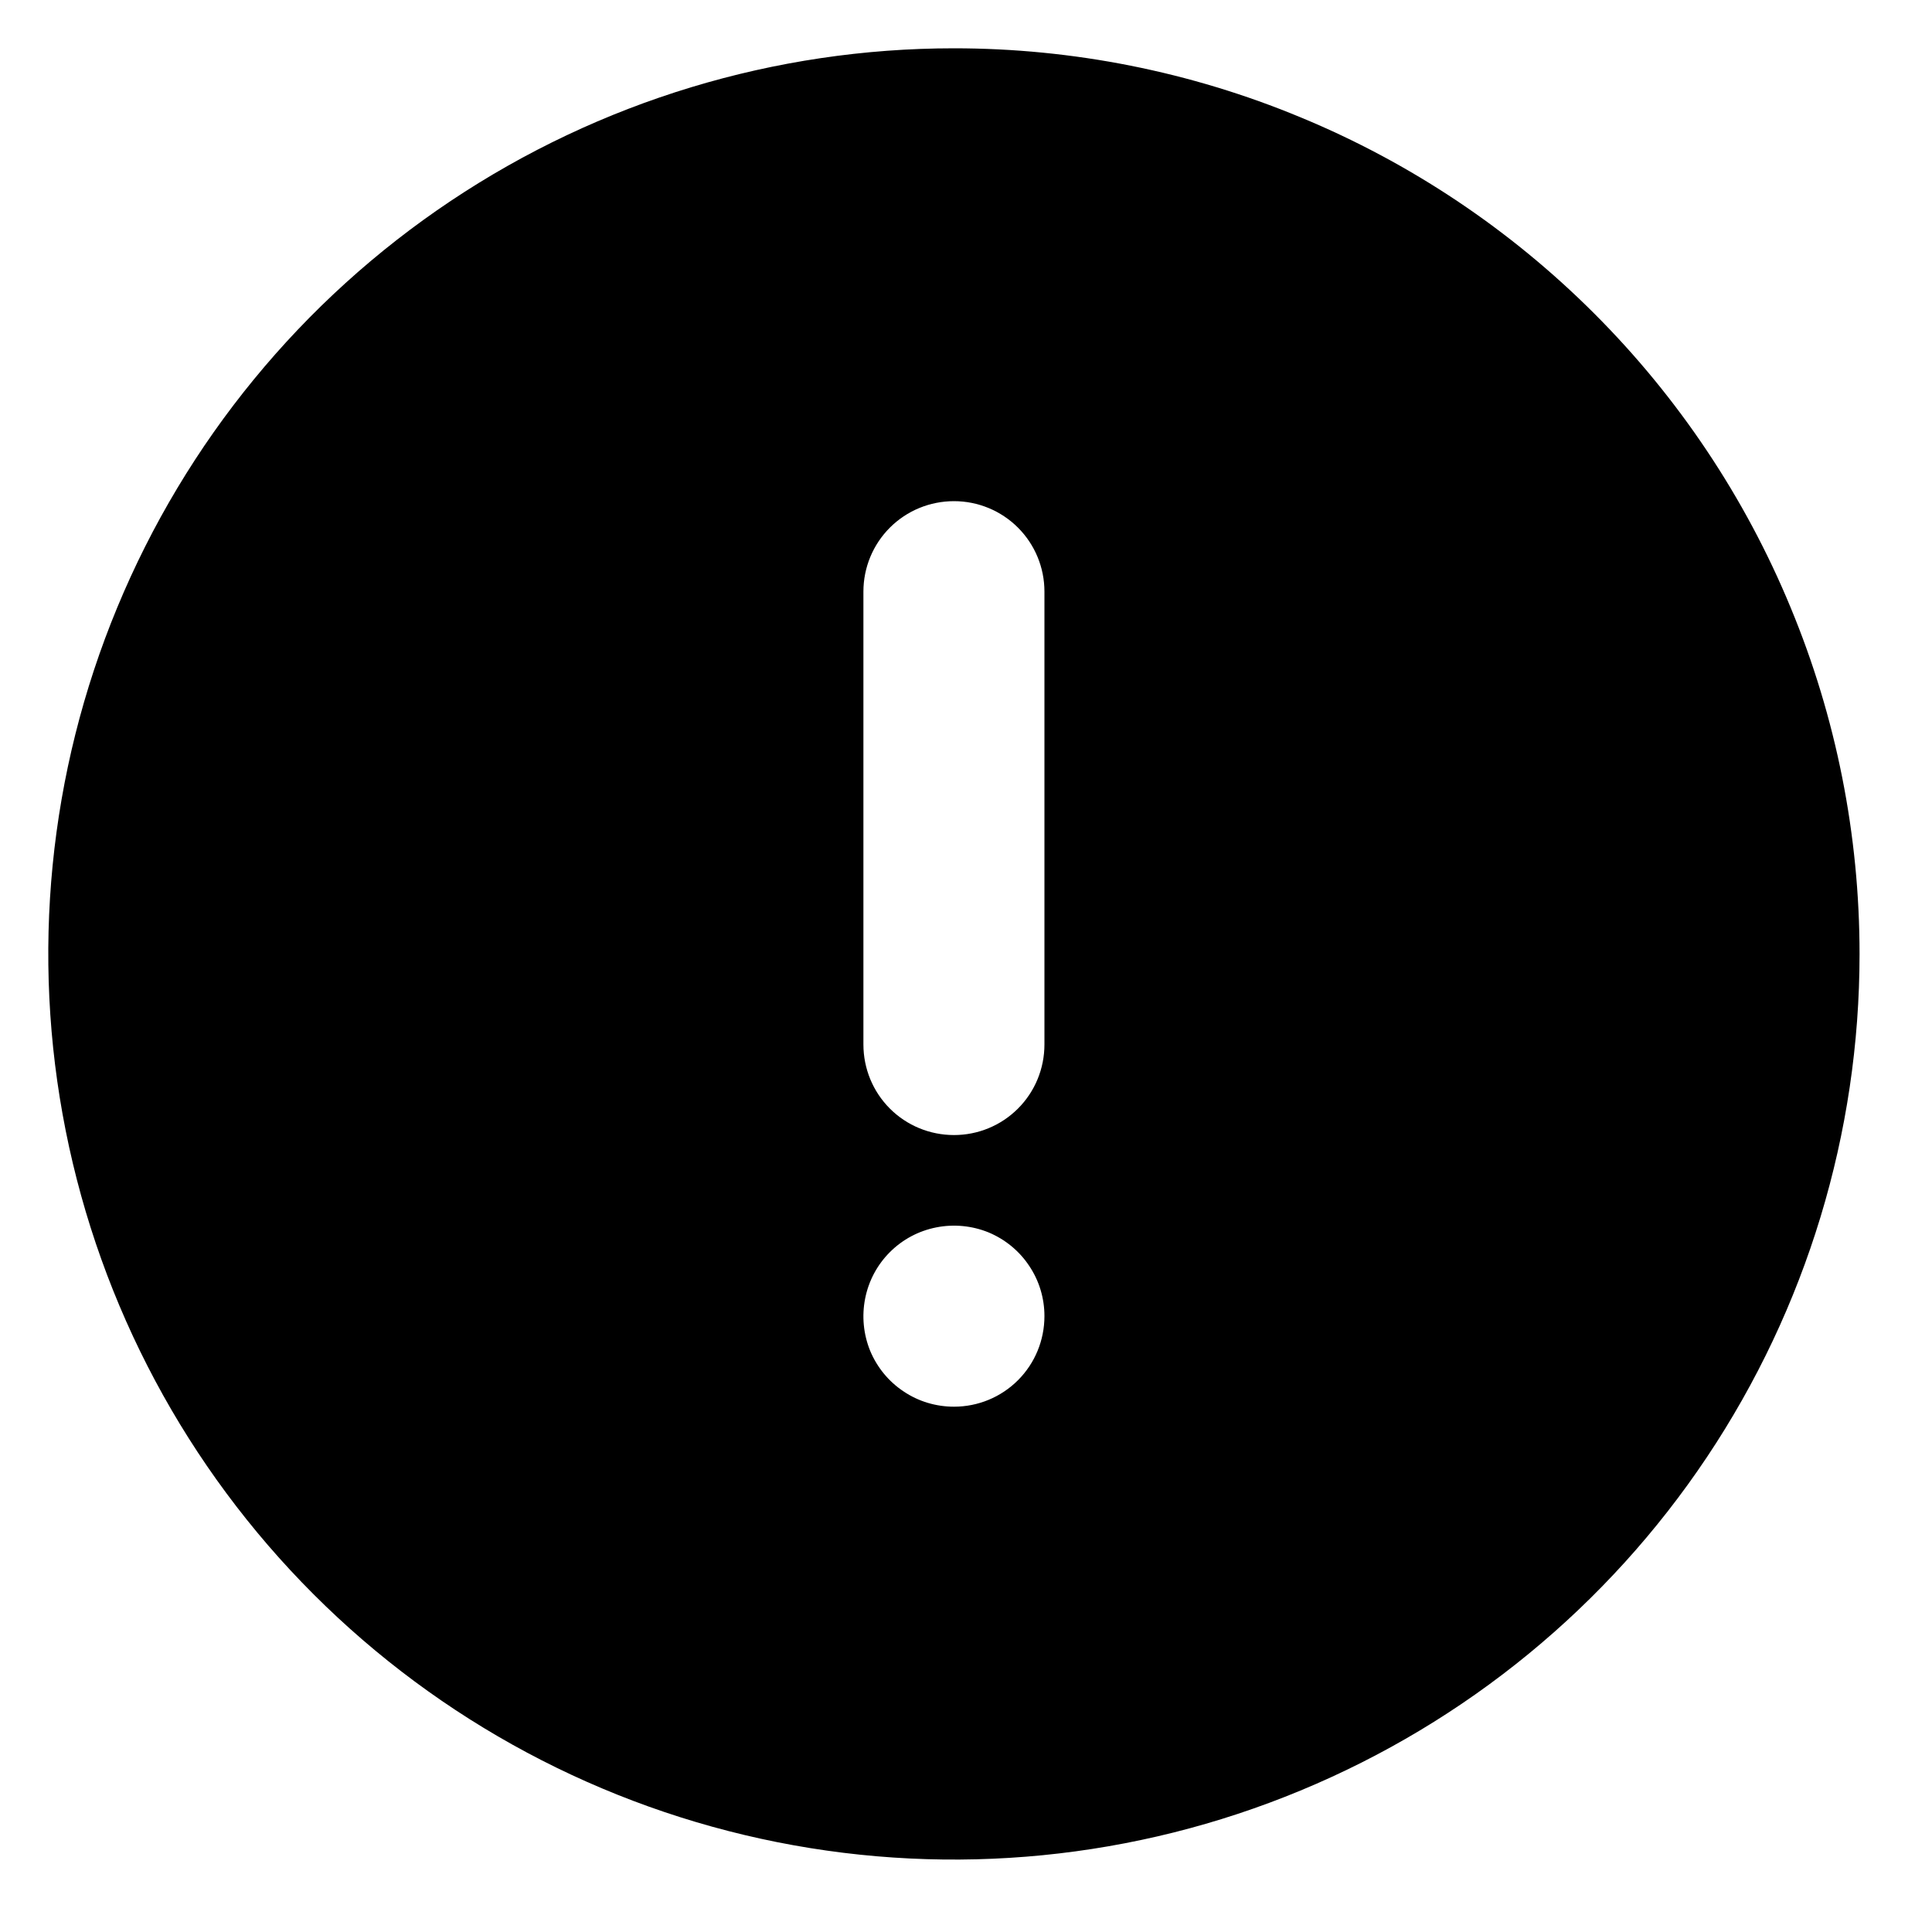 <svg width="10" height="10" viewBox="0 0 10 10" fill="none" xmlns="http://www.w3.org/2000/svg">
<path d="M4.938 0.25C4.01 0.25 3.104 0.525 2.333 1.04C1.562 1.555 0.962 2.287 0.607 3.144C0.252 4 0.159 4.943 0.34 5.852C0.521 6.761 0.967 7.596 1.623 8.252C2.279 8.908 3.114 9.354 4.023 9.535C4.932 9.716 5.875 9.623 6.731 9.268C7.588 8.913 8.32 8.313 8.835 7.542C9.35 6.771 9.625 5.865 9.625 4.938C9.625 4.322 9.504 3.712 9.268 3.144C9.033 2.575 8.687 2.058 8.252 1.623C7.817 1.188 7.3 0.842 6.731 0.607C6.163 0.371 5.553 0.25 4.938 0.25V0.25ZM4.938 7.281C4.845 7.281 4.754 7.254 4.677 7.202C4.6 7.151 4.54 7.078 4.504 6.992C4.469 6.906 4.46 6.812 4.478 6.721C4.496 6.63 4.54 6.547 4.606 6.481C4.672 6.415 4.755 6.371 4.846 6.353C4.937 6.335 5.031 6.344 5.117 6.379C5.203 6.415 5.276 6.475 5.327 6.552C5.379 6.629 5.406 6.72 5.406 6.812C5.406 6.937 5.357 7.056 5.269 7.144C5.181 7.232 5.062 7.281 4.938 7.281ZM5.406 5.406C5.406 5.531 5.357 5.65 5.269 5.738C5.181 5.826 5.062 5.875 4.938 5.875C4.813 5.875 4.694 5.826 4.606 5.738C4.518 5.65 4.469 5.531 4.469 5.406V3.062C4.469 2.938 4.518 2.819 4.606 2.731C4.694 2.643 4.813 2.594 4.938 2.594C5.062 2.594 5.181 2.643 5.269 2.731C5.357 2.819 5.406 2.938 5.406 3.062V5.406Z" fill="black"/>
</svg>
